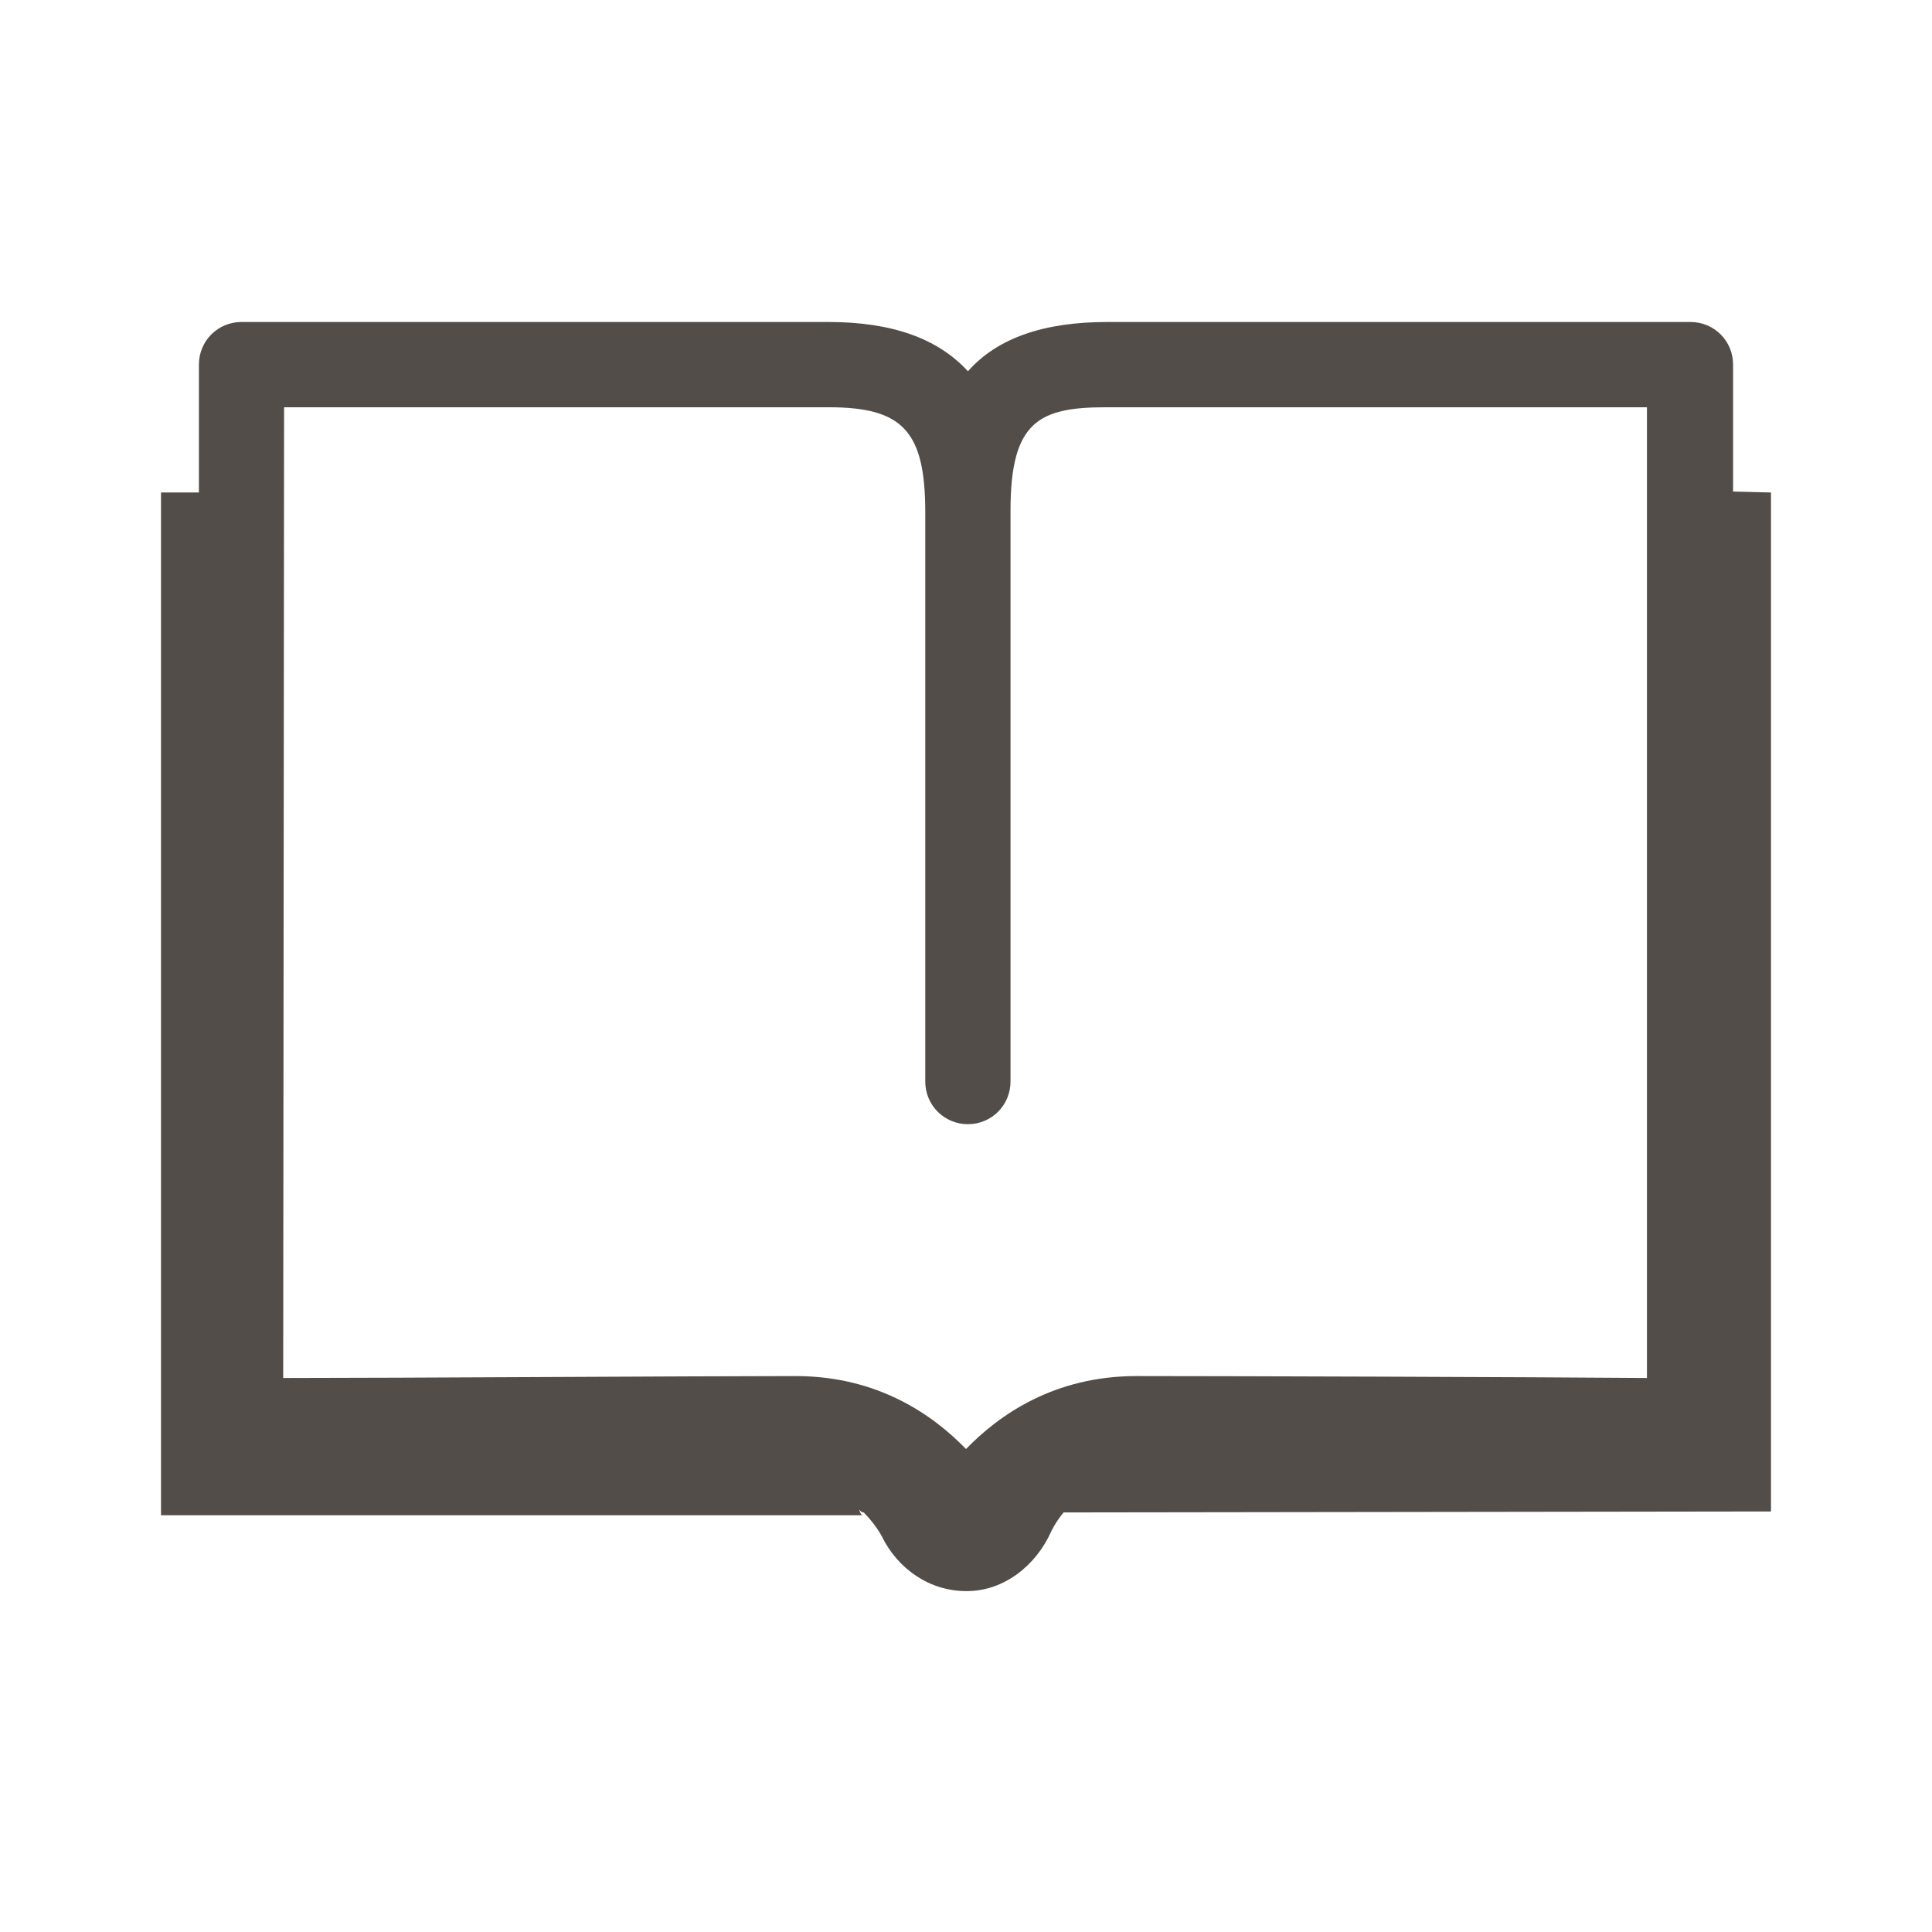 <svg width="24" height="24" viewBox="0 0 24 24" fill="none" xmlns="http://www.w3.org/2000/svg">
<path d="M21.529 6.106V4.529C21.529 4.235 21.294 4 21 4H13.753C12.965 4 12.388 4.2 12.024 4.612C11.647 4.2 11.071 4 10.294 4H3C2.706 4 2.471 4.235 2.471 4.529V6.118H2V18.823H10.718C10.694 18.823 10.682 18.776 10.671 18.753C10.694 18.776 10.706 18.788 10.729 18.788C10.847 18.906 10.929 19.035 10.953 19.082C11.153 19.494 11.553 19.765 12 19.765H12.012C12.471 19.765 12.871 19.447 13.059 19.023C13.059 19.023 13.106 18.918 13.212 18.788L22 18.776V6.118L21.529 6.106ZM3.529 5.059H10.294C11.212 5.059 11.494 5.353 11.494 6.365V13.435C11.494 13.729 11.729 13.965 12.024 13.965C12.318 13.965 12.553 13.729 12.553 13.435V6.341C12.553 5.235 12.906 5.059 13.741 5.059H20.459V17.118C19.071 17.106 15.318 17.094 14.118 17.094C13.094 17.094 12.412 17.576 12 18C11.588 17.576 10.906 17.094 9.882 17.094C8.682 17.094 4.918 17.118 3.518 17.118L3.529 5.059Z" fill="#524D48"/>
</svg>
